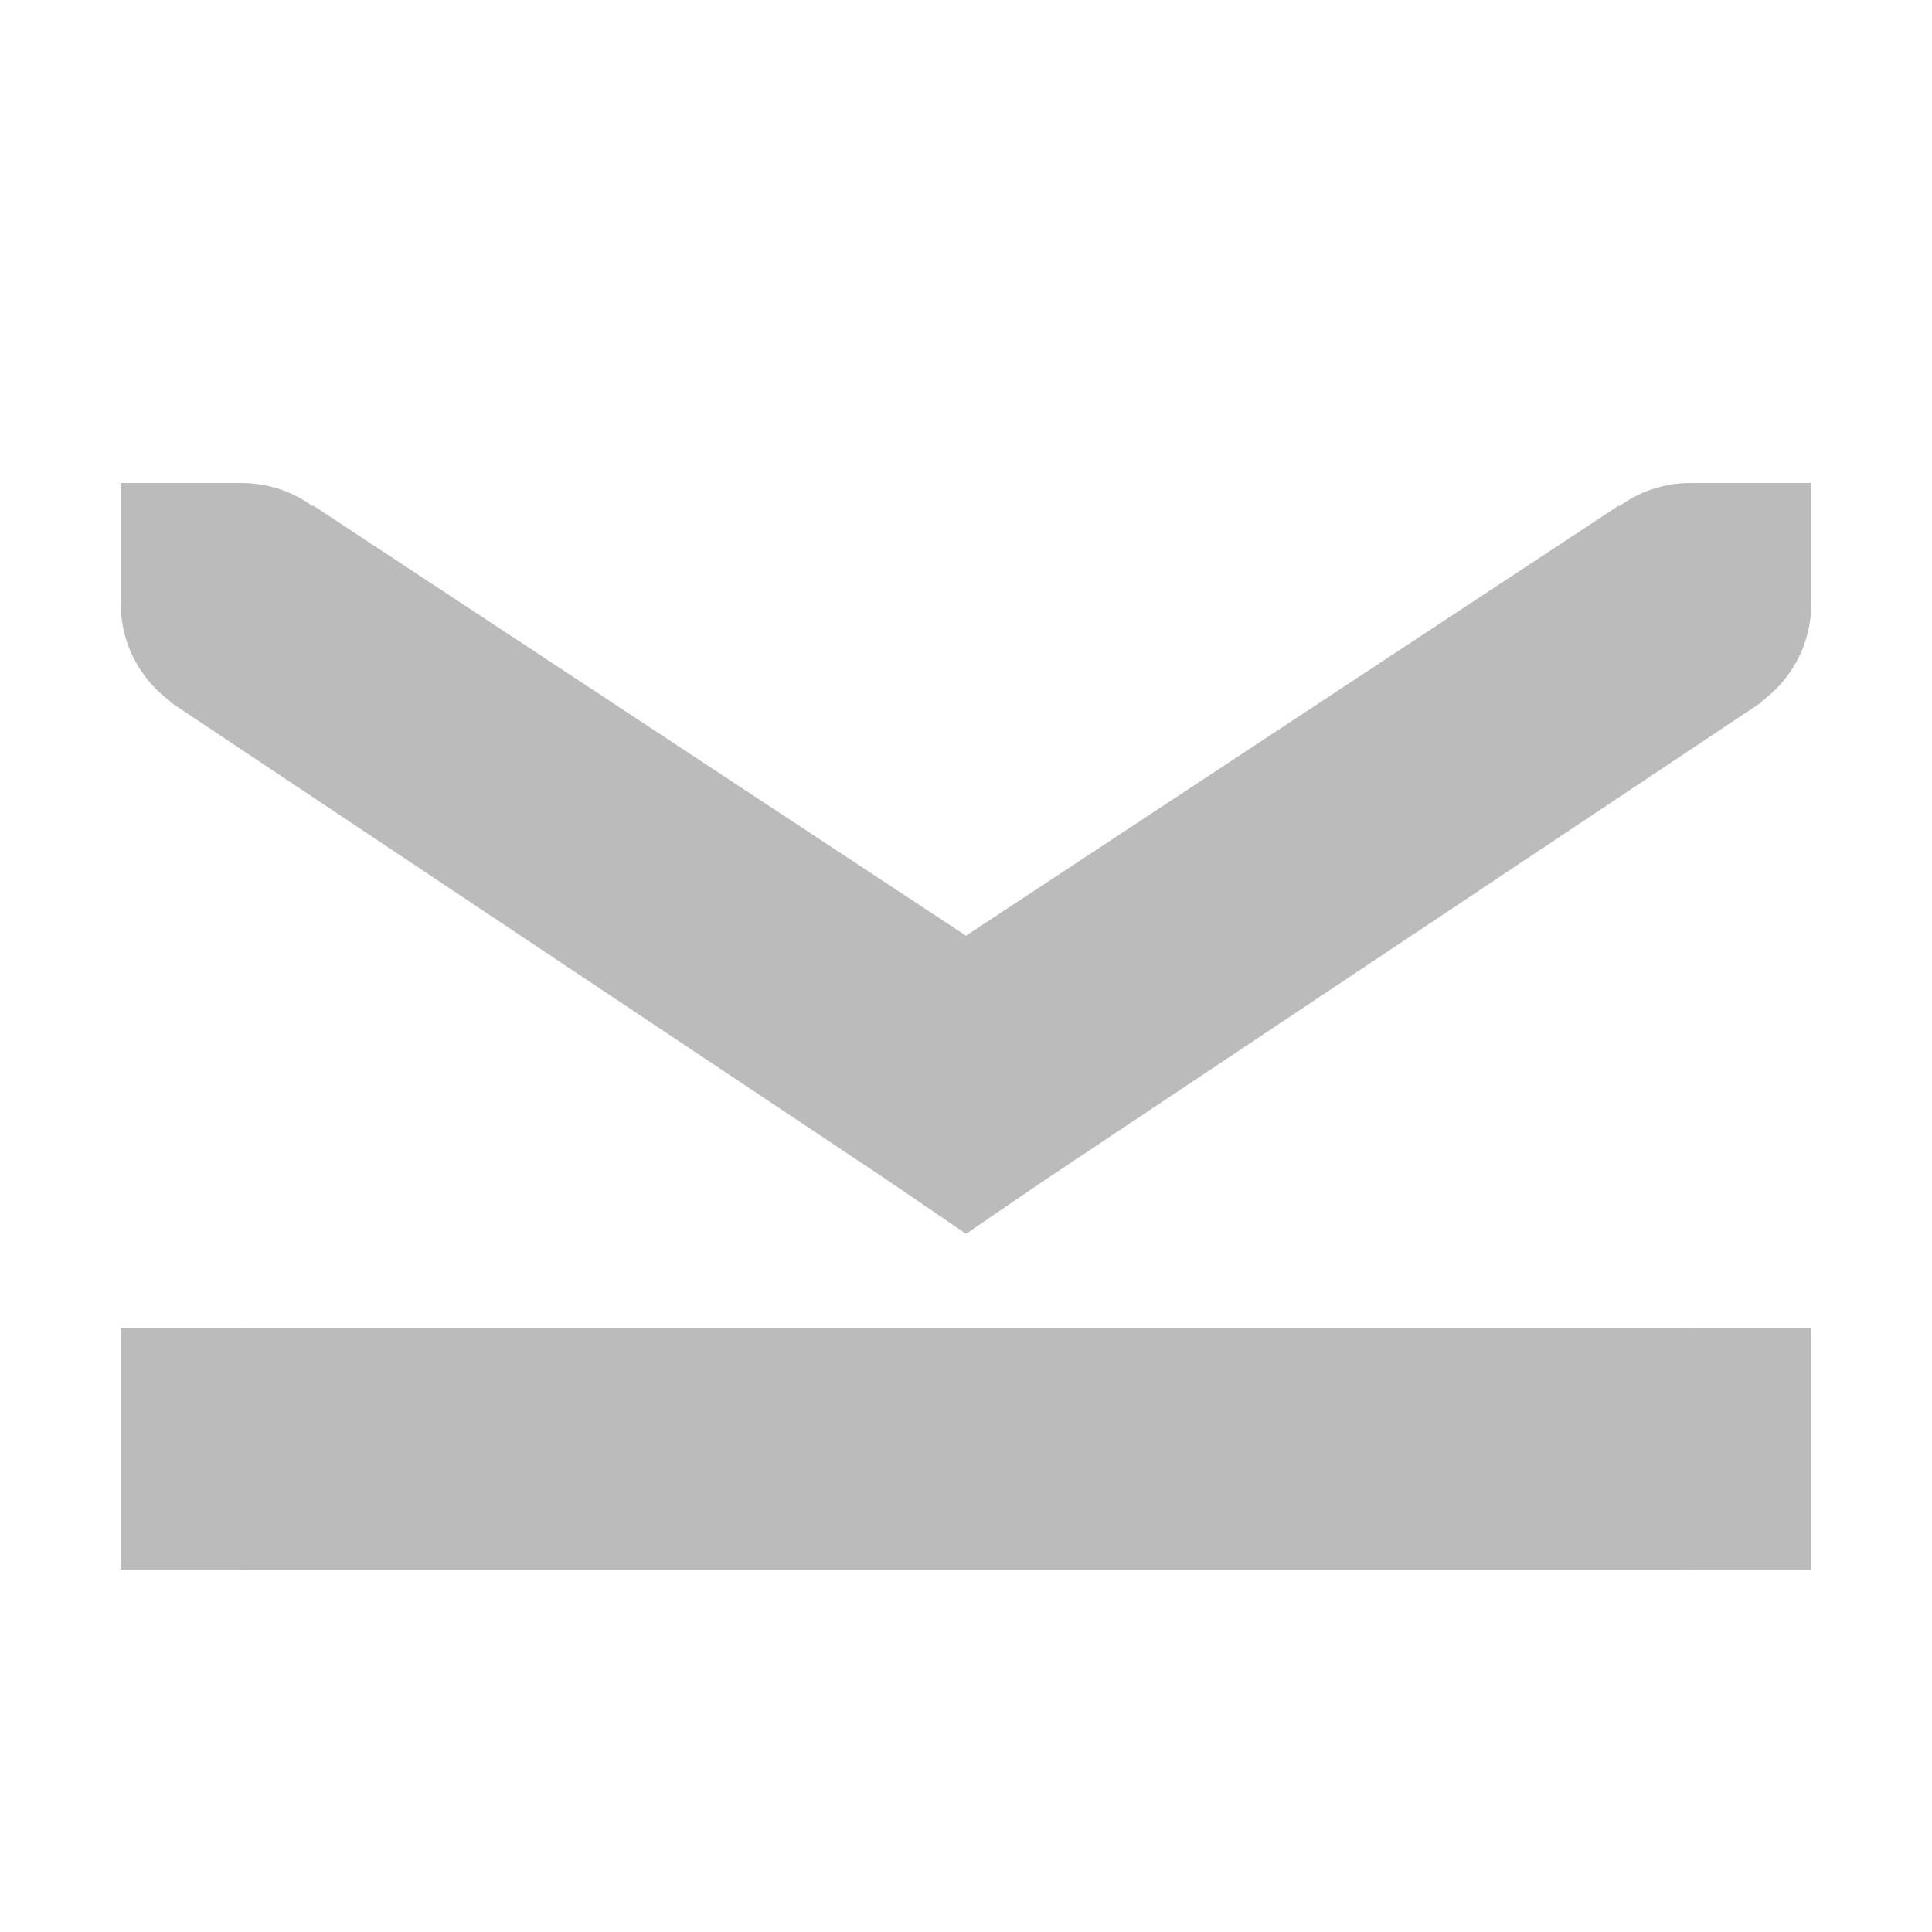 <?xml version='1.0' encoding='UTF-8' standalone='no'?>
<!-- Created with Inkscape (http://www.inkscape.org/) -->

<svg xmlns:cc='http://creativecommons.org/ns#' xmlns:dc='http://purl.org/dc/elements/1.1/' sodipodi:docname='go-bottom-symbolic.svg' inkscape:export-filename='/home/sam/img/source-symbolic.png' inkscape:export-xdpi='270' inkscape:export-ydpi='270' height='16' id='svg7384' xmlns:inkscape='http://www.inkscape.org/namespaces/inkscape' xmlns:osb='http://www.openswatchbook.org/uri/2009/osb' xmlns:rdf='http://www.w3.org/1999/02/22-rdf-syntax-ns#' xmlns:sodipodi='http://sodipodi.sourceforge.net/DTD/sodipodi-0.dtd' style='enable-background:new' xmlns:svg='http://www.w3.org/2000/svg' version='1.1' inkscape:version='0.48.4 r9939' width='16' xmlns='http://www.w3.org/2000/svg'>
  <sodipodi:namedview inkscape:bbox-nodes='true' inkscape:bbox-paths='true' bordercolor='#666666' borderlayer='false' borderopacity='1' inkscape:current-layer='layer12' inkscape:cx='146.04381' inkscape:cy='147.20958' gridtolerance='10' inkscape:guide-bbox='true' guidetolerance='10' id='namedview88' inkscape:object-nodes='true' inkscape:object-paths='true' objecttolerance='10' pagecolor='#333333' inkscape:pageopacity='1' inkscape:pageshadow='2' showborder='true' showgrid='false' showguides='true' inkscape:showpageshadow='true' inkscape:snap-bbox='true' inkscape:snap-bbox-edge-midpoints='true' inkscape:snap-bbox-midpoints='true' inkscape:snap-global='true' inkscape:snap-grids='true' inkscape:snap-intersection-paths='true' inkscape:snap-nodes='true' inkscape:snap-others='false' inkscape:snap-page='false' inkscape:snap-smooth-nodes='true' inkscape:snap-to-guides='true' inkscape:window-height='702' inkscape:window-maximized='1' inkscape:window-width='1366' inkscape:window-x='0' inkscape:window-y='27' inkscape:zoom='1'>
    <inkscape:grid color='#000000' dotted='false' empcolor='#0800ff' empopacity='0.463' empspacing='4' enabled='true' id='grid4866' opacity='0.165' originx='-140px' originy='-228px' snapvisiblegridlinesonly='true' spacingx='0.25px' spacingy='0.25px' type='xygrid' visible='true'/>
  </sodipodi:namedview>
  <title id='title8473'>Moka Symbolic Icon Theme</title>
  <defs id='defs7386'>
    <linearGradient id='linearGradient5606' osb:paint='solid'>
      <stop id='stop5608' offset='0' style='stop-color:#000000;stop-opacity:1;'/>
    </linearGradient>
    <filter inkscape:collect='always' color-interpolation-filters='sRGB' id='filter7554'>
      <feBlend inkscape:collect='always' id='feBlend7556' in2='BackgroundImage' mode='darken'/>
    </filter>
  </defs>
  <g inkscape:groupmode='layer' id='layer9' inkscape:label='status' style='display:inline' transform='translate(-381,11)'/>
  <g inkscape:groupmode='layer' id='layer10' inkscape:label='devices' style='display:inline;filter:url(#filter7554)' transform='translate(-381,11)'/>
  <g inkscape:groupmode='layer' id='layer1' inkscape:label='places' style='display:inline' transform='translate(-140,-606)'/>
  <g inkscape:groupmode='layer' id='layer14' inkscape:label='mimetypes' style='display:inline' transform='translate(-381,11)'/>
  <g inkscape:groupmode='layer' id='layer15' inkscape:label='emblems' style='display:inline' transform='translate(-381,11)'/>
  <g inkscape:groupmode='layer' id='g71291' inkscape:label='emotes' style='display:inline' transform='translate(-381,11)'/>
  <g inkscape:groupmode='layer' id='layer2' inkscape:label='categories' style='display:inline' transform='translate(-140,-456)'/>
  <g inkscape:groupmode='layer' id='g6058' inkscape:label='apps' style='display:inline' transform='translate(-140,-456)'/>
  <g inkscape:groupmode='layer' id='layer12' inkscape:label='actions' style='display:inline' transform='translate(-381,11)'>
    <path inkscape:connector-curvature='0' d='m 383,2 12,0 0,-2 -12,0 0,2 z' id='path5117' style='font-style:normal;font-variant:normal;font-weight:normal;font-stretch:normal;text-indent:0;text-align:start;text-decoration:none;line-height:normal;letter-spacing:normal;word-spacing:normal;text-transform:none;direction:ltr;block-progression:tb;writing-mode:lr-tb;text-anchor:start;baseline-shift:baseline;color:#000000;fill:#bbbbbb;fill-opacity:1;stroke:none;stroke-width:2;marker:none;visibility:visible;display:inline;overflow:visible;enable-background:accumulate;font-family:Sans;-inkscape-font-specification:Sans'/>
    <path inkscape:connector-curvature='0' d='m 382,0 0,1 0,1 1,0 c 0.552,0 1,-0.448 1,-1 0,-0.552 -0.448,-1 -1,-1 l -1,0 z' id='path5119' style='fill:#bbbbbb;fill-opacity:1;fill-rule:nonzero;stroke:none'/>
    <path inkscape:connector-curvature='0' d='m 395,0 c -0.552,0 -1,0.448 -1,1 0,0.552 0.448,1 1,1 l 1,0 0,-1 0,-1 -1,0 z' id='path5121' style='fill:#bbbbbb;fill-opacity:1;fill-rule:nonzero;stroke:none'/>
    <path inkscape:connector-curvature='0' d='m 382.406,-5.188 6,4 0.594,0.406 0.594,-0.406 6,-4 -1.188,-1.625 -5.406,3.562 -5.406,-3.562 z' id='path5125' sodipodi:nodetypes='ccccccccc' style='fill:#bbbbbb;fill-opacity:1;stroke:none'/>
    <path inkscape:connector-curvature='0' d='m 382,-7 0,1 c 0,0.552 0.448,1 1,1 0.552,0 1,-0.448 1,-1 0,-0.552 -0.448,-1 -1,-1 l -1,0 z' id='path5127' style='fill:#bbbbbb;fill-opacity:1;stroke:none'/>
    <path inkscape:connector-curvature='0' d='m 395,-7 c -0.552,0 -1,0.448 -1,1 0,0.552 0.448,1 1,1 0.552,0 1,-0.448 1,-1 l 0,-1 -1,0 z' id='path5129' style='fill:#bbbbbb;fill-opacity:1;stroke:none'/>
    
  </g>
</svg>
